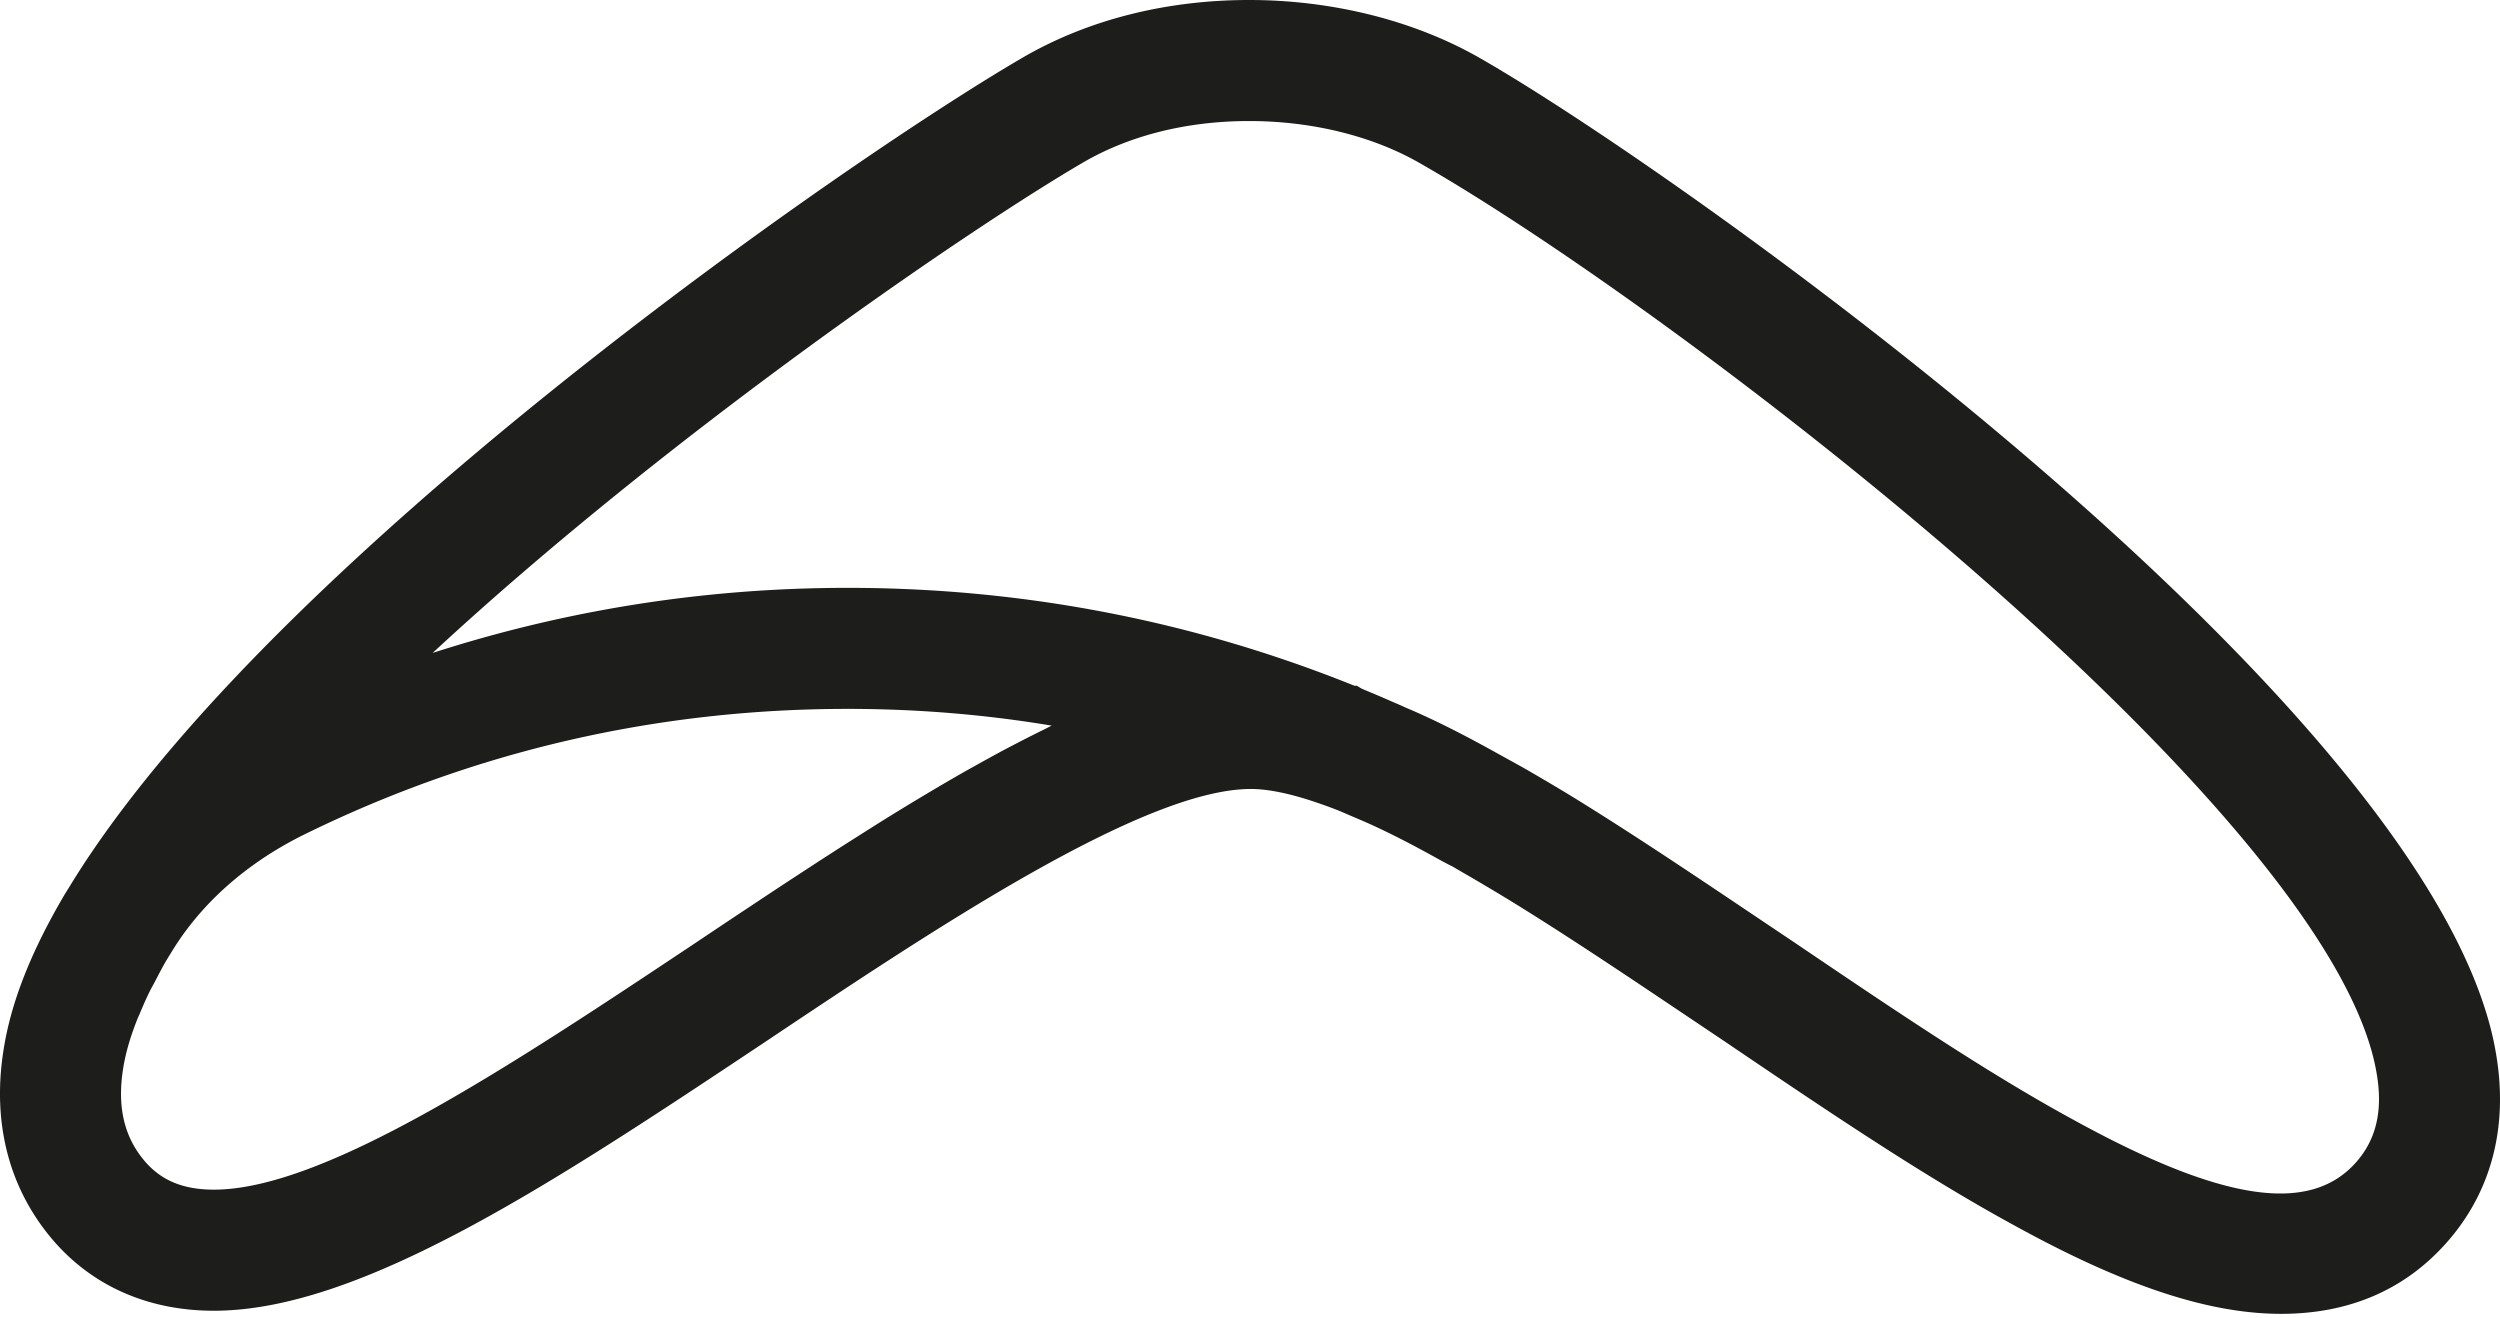 <svg width="256" height="135" xmlns="http://www.w3.org/2000/svg" preserveAspectRatio="xMidYMid"><path d="M241.249 119.034c-4.8 5.404-13.901 3.932-29.136-4.482-8.805-4.804-18.433-11.323-28.616-18.214l-3.912-2.623c-6.227-4.184-12.667-8.507-18.849-12.3a254.532 254.532 0 00-4.73-2.791l-3.148-1.74c-3.435-1.904-6.405-3.371-8.889-4.412a49.617 49.617 0 00-1.621-.71v-.004c-.952-.417-1.909-.823-2.866-1.215l-.54-.322h-.248c-16.504-6.653-33.945-10.025-51.897-10.025-14.65 0-28.864 2.27-42.492 6.663 24.5-22.706 55.585-43.81 66.606-50.221 4.76-2.776 10.64-4.244 17.005-4.244 6.396 0 12.578 1.517 17.407 4.274 26.503 15.11 93.68 66.532 98.058 93.318l.005.04c.63 3.733-.07 6.678-2.137 9.008M21.906 121.82c-3.06 0-5.28-.887-6.96-2.776-2.202-2.489-2.97-5.622-2.34-9.598.242-1.562.733-3.272 1.472-5.116.05-.14.129-.288.188-.422.327-.793.674-1.601 1.09-2.439.16-.322.363-.664.531-.991.357-.685.704-1.359 1.11-2.068l.387-.634c.03-.05.07-.105.1-.154 3.029-5.062 7.783-9.28 13.757-12.21C48.593 76.903 67.284 72.59 86.797 72.59c7.065 0 14.04.57 20.897 1.716-.278.129-.56.287-.838.421-.888.437-1.785.888-2.692 1.359-.486.253-.972.505-1.468.768a230.29 230.29 0 00-2.78 1.527c-.462.258-.913.506-1.374.769-1.22.699-2.45 1.417-3.684 2.156a266.595 266.595 0 00-4.675 2.85c-.585.368-1.175.744-1.765 1.116-.848.536-1.695 1.071-2.548 1.621-.66.422-1.324.853-1.988 1.28-.793.52-1.592 1.036-2.39 1.561-.674.441-1.343.878-2.017 1.324-.818.54-1.641 1.086-2.46 1.631-.664.441-1.333.882-1.997 1.324-1.344.897-2.688 1.794-4.026 2.692-18.557 12.35-37.743 25.115-49.086 25.115m233.7-13.846C249.816 72.67 171.881 17.545 151.46 5.9 144.787 2.097 136.428 0 127.916 0c-8.552 0-16.593 2.048-23.237 5.924C88.9 15.101 38 50.058 13.572 81.524c-2.499 3.218-4.66 6.321-6.44 9.246l-.446.714C3.19 97.39 1.118 102.634.36 107.532c-1.205 7.62.63 14.442 5.314 19.742 4.05 4.541 9.663 6.946 16.232 6.946 15.091 0 34.937-13.213 56.275-27.412 17.332-11.59 38.898-26.017 49.909-26.017 1.735 0 3.956.45 6.603 1.343l.69.238c.59.203 1.184.431 1.79.67l1.799.773c2.26.947 4.843 2.23 8.14 4.055.382.213.779.431.893.481.238.134.476.253.758.392l1.007.59c1.502.862 3.039 1.78 4.53 2.682 5.925 3.624 12.251 7.877 18.374 11.987l3.872 2.598c10.441 7.07 20.302 13.748 29.607 18.82 11.27 6.222 19.985 9.117 27.426 9.117 6.951 0 12.652-2.444 16.936-7.273 4.59-5.171 6.346-11.84 5.091-19.29" fill="#1D1D1B"/></svg>